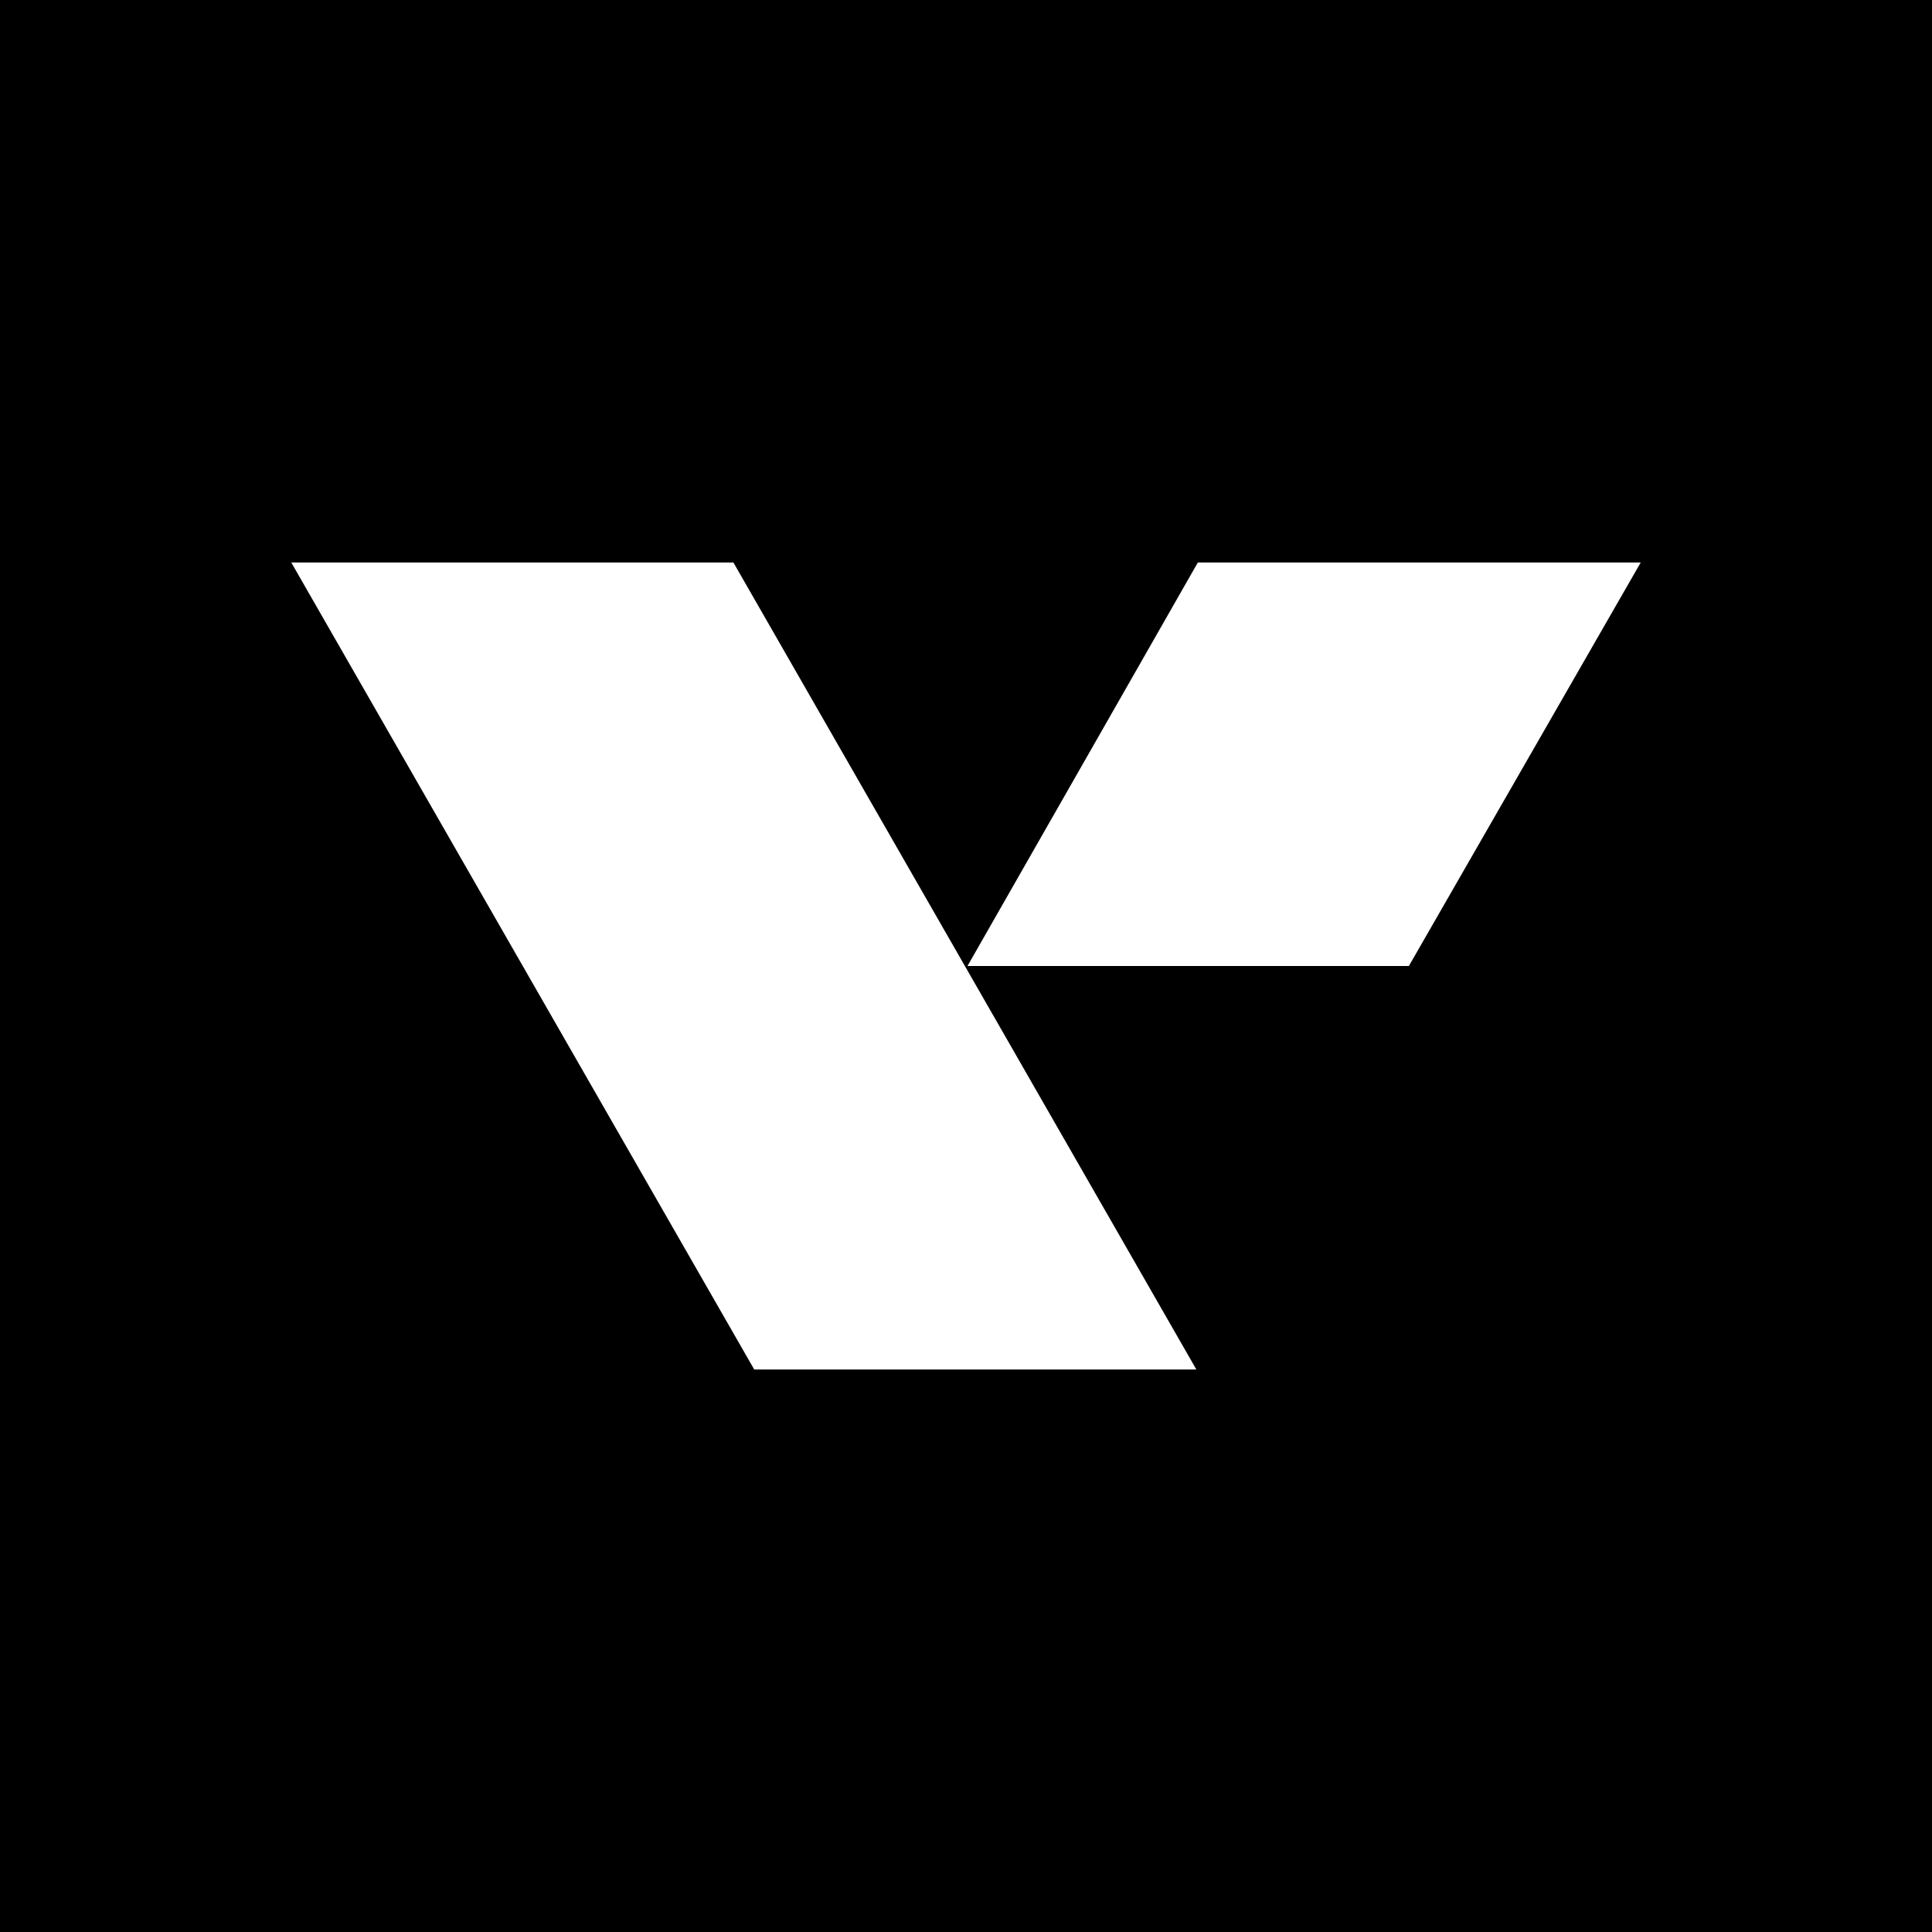 <svg xmlns="http://www.w3.org/2000/svg" xml:space="preserve" style="fill-rule:evenodd;clip-rule:evenodd;stroke-linejoin:round;stroke-miterlimit:2" viewBox="0 0 260 260">
  <path d="M0 0h260v260H0z"/>
  <path d="M161 184.3h-59.5L39.2 75.7h59.5L161 184.3ZM130.2 130l31-54.3h59.6L189.6 130h-59.4Z" style="fill:#fff"/>
</svg>
